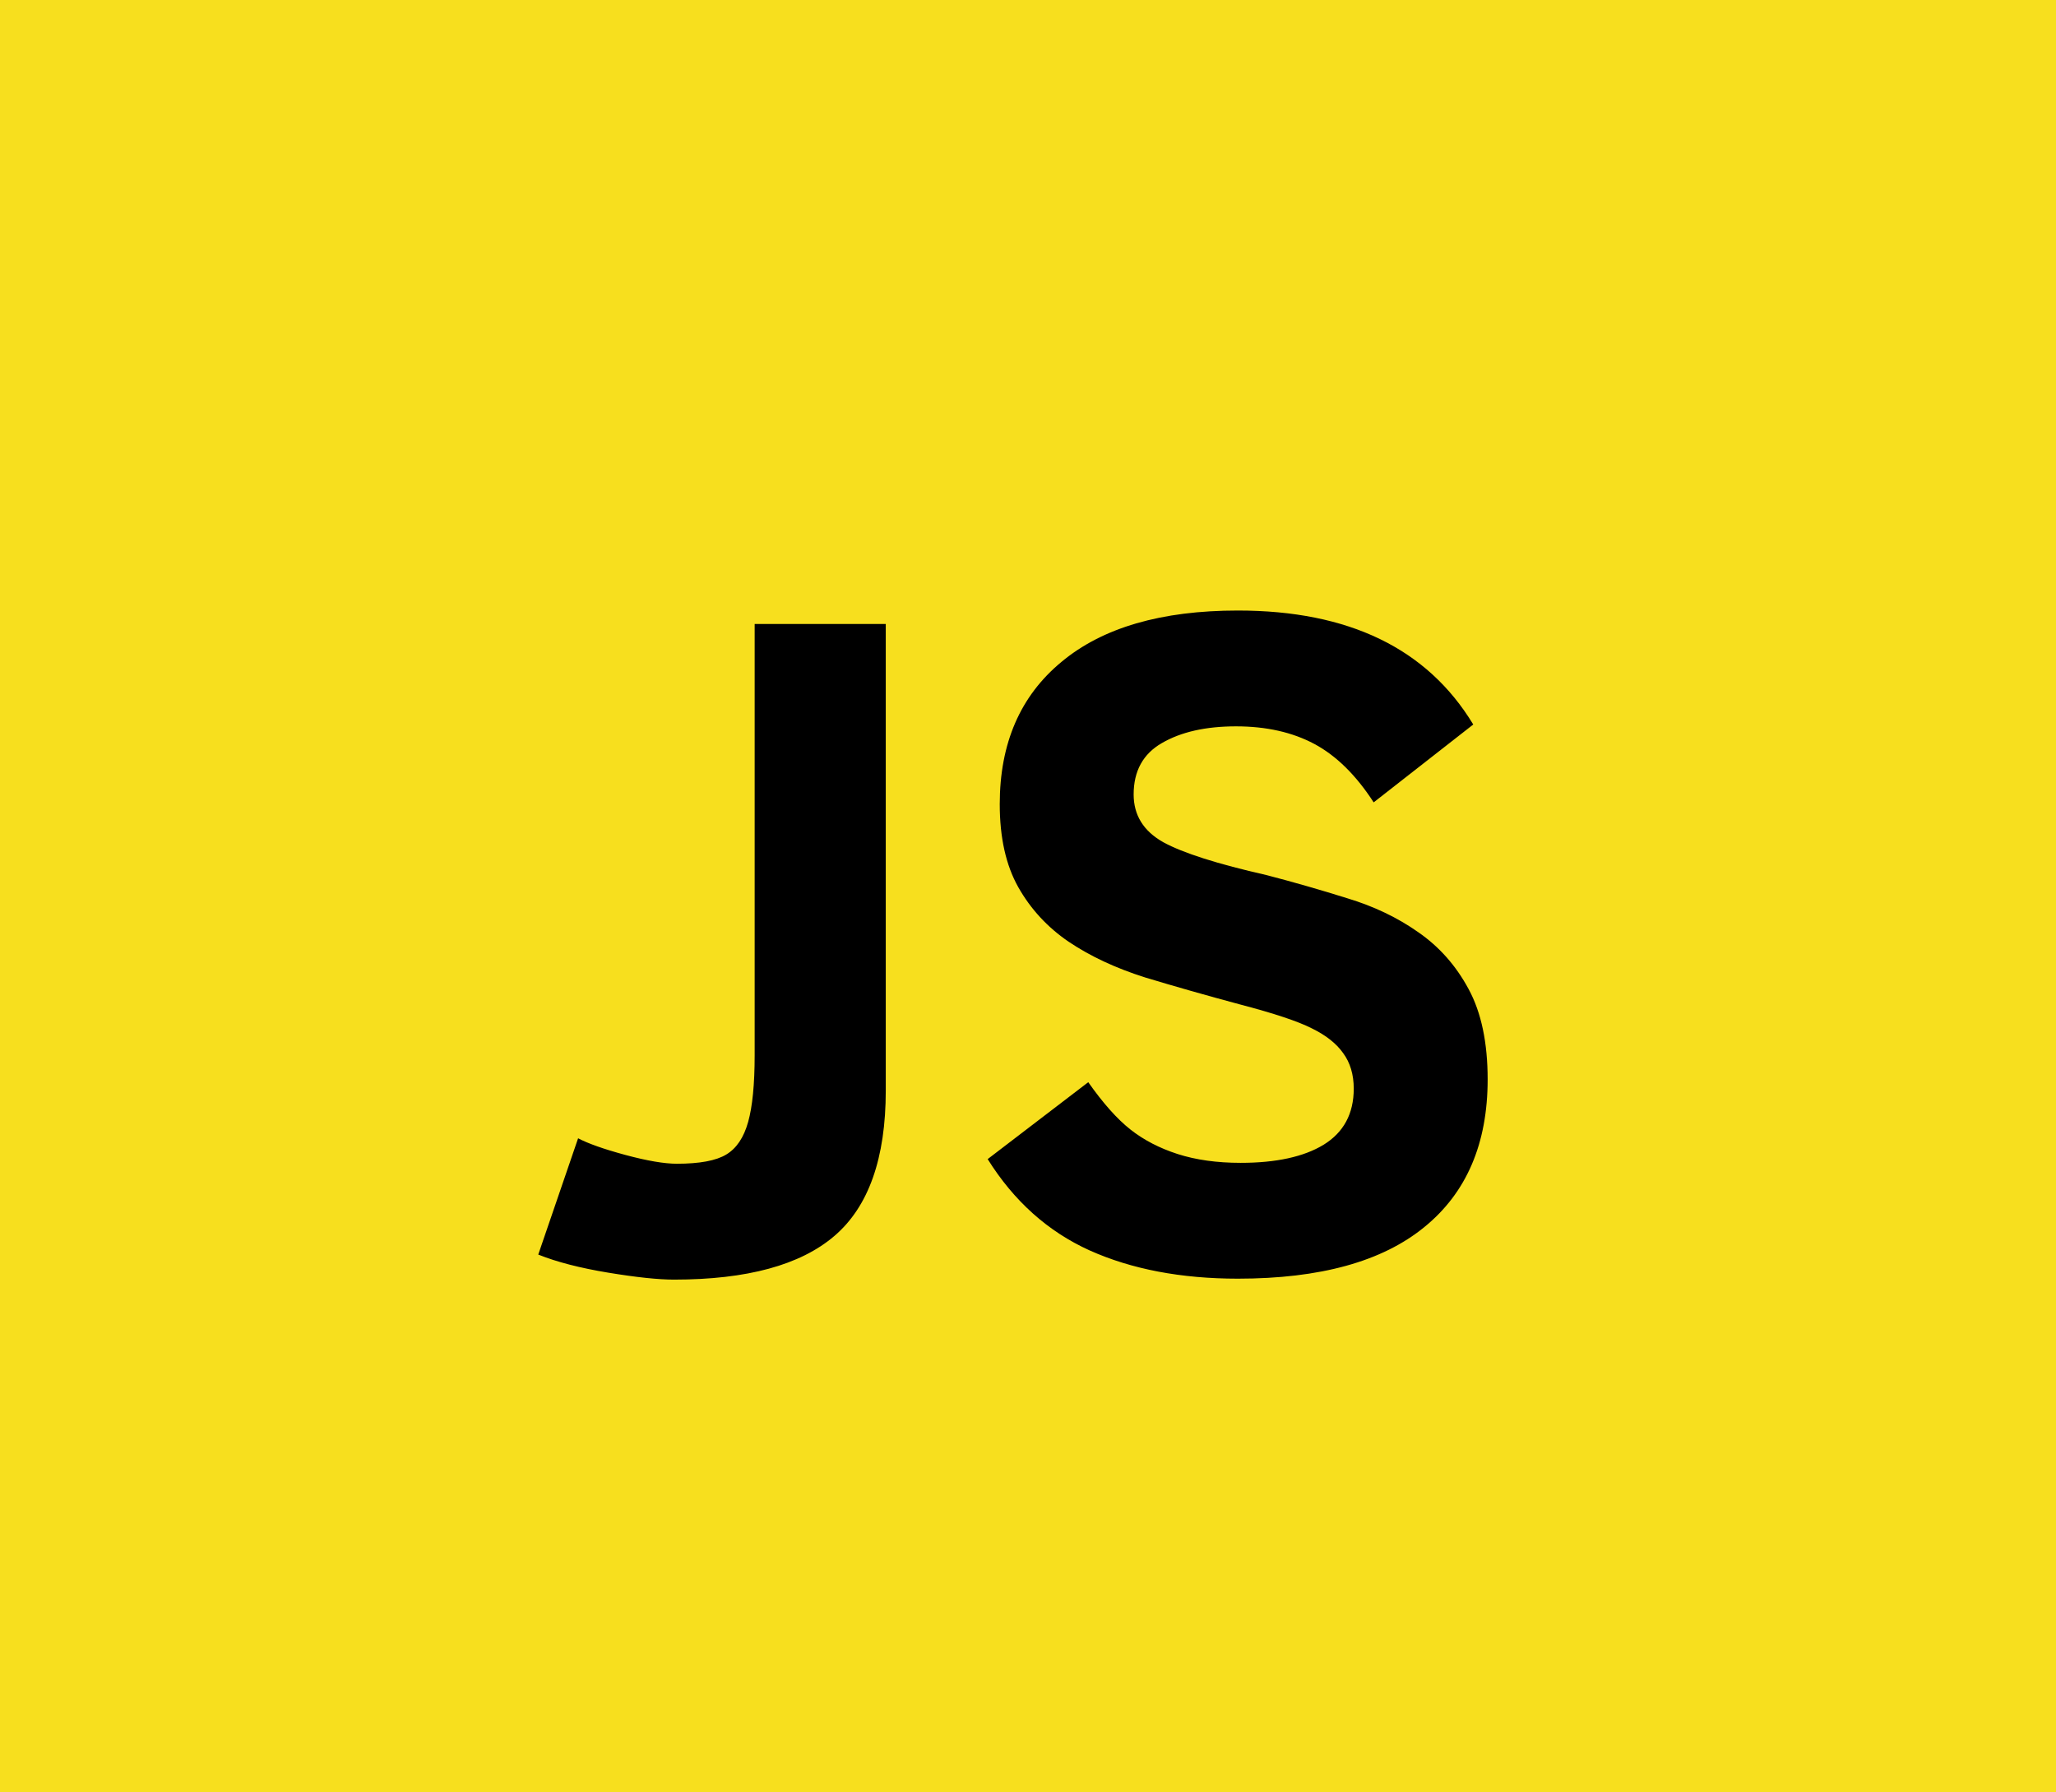 <svg width="39" height="34" viewBox="0 0 39 34" fill="none" xmlns="http://www.w3.org/2000/svg">
<rect width="39" height="34" fill="#F7DF1E"/>
<path d="M16.802 20.686C16.802 21.97 16.477 22.89 15.826 23.446C15.182 23.997 14.168 24.273 12.785 24.273C12.486 24.273 12.07 24.229 11.537 24.141C11.004 24.053 10.562 23.939 10.21 23.798L10.966 21.592C11.153 21.691 11.452 21.797 11.862 21.908C12.278 22.02 12.604 22.075 12.838 22.075C13.271 22.075 13.585 22.017 13.778 21.899C13.972 21.782 14.109 21.577 14.191 21.284C14.273 20.991 14.315 20.569 14.315 20.019V11.836H16.802V20.686ZM28.219 20.476C28.219 21.694 27.817 22.629 27.015 23.279C26.218 23.93 25.04 24.255 23.481 24.255C22.403 24.255 21.466 24.076 20.669 23.719C19.878 23.361 19.233 22.784 18.735 21.987L20.643 20.528C20.924 20.927 21.19 21.226 21.442 21.425C21.694 21.624 21.993 21.779 22.339 21.891C22.685 22.002 23.083 22.058 23.534 22.058C24.208 22.058 24.732 21.943 25.107 21.715C25.488 21.48 25.679 21.126 25.679 20.651C25.679 20.382 25.611 20.156 25.477 19.975C25.348 19.793 25.151 19.638 24.888 19.509C24.624 19.374 24.167 19.222 23.517 19.052C22.884 18.882 22.286 18.712 21.724 18.542C21.167 18.366 20.684 18.141 20.273 17.865C19.869 17.59 19.55 17.244 19.315 16.828C19.081 16.412 18.964 15.888 18.964 15.255C18.964 14.101 19.354 13.201 20.133 12.557C20.912 11.906 22.028 11.581 23.481 11.581C25.585 11.581 27.073 12.302 27.946 13.743L26.057 15.22C25.723 14.704 25.348 14.335 24.932 14.112C24.516 13.89 24.02 13.778 23.446 13.778C22.872 13.778 22.403 13.884 22.04 14.095C21.683 14.3 21.504 14.625 21.504 15.07C21.504 15.463 21.691 15.765 22.066 15.976C22.441 16.181 23.095 16.389 24.026 16.6C24.542 16.734 25.052 16.881 25.556 17.039C26.06 17.191 26.508 17.405 26.9 17.681C27.299 17.956 27.618 18.316 27.858 18.762C28.099 19.207 28.219 19.778 28.219 20.476Z" fill="black"/>
</svg>
